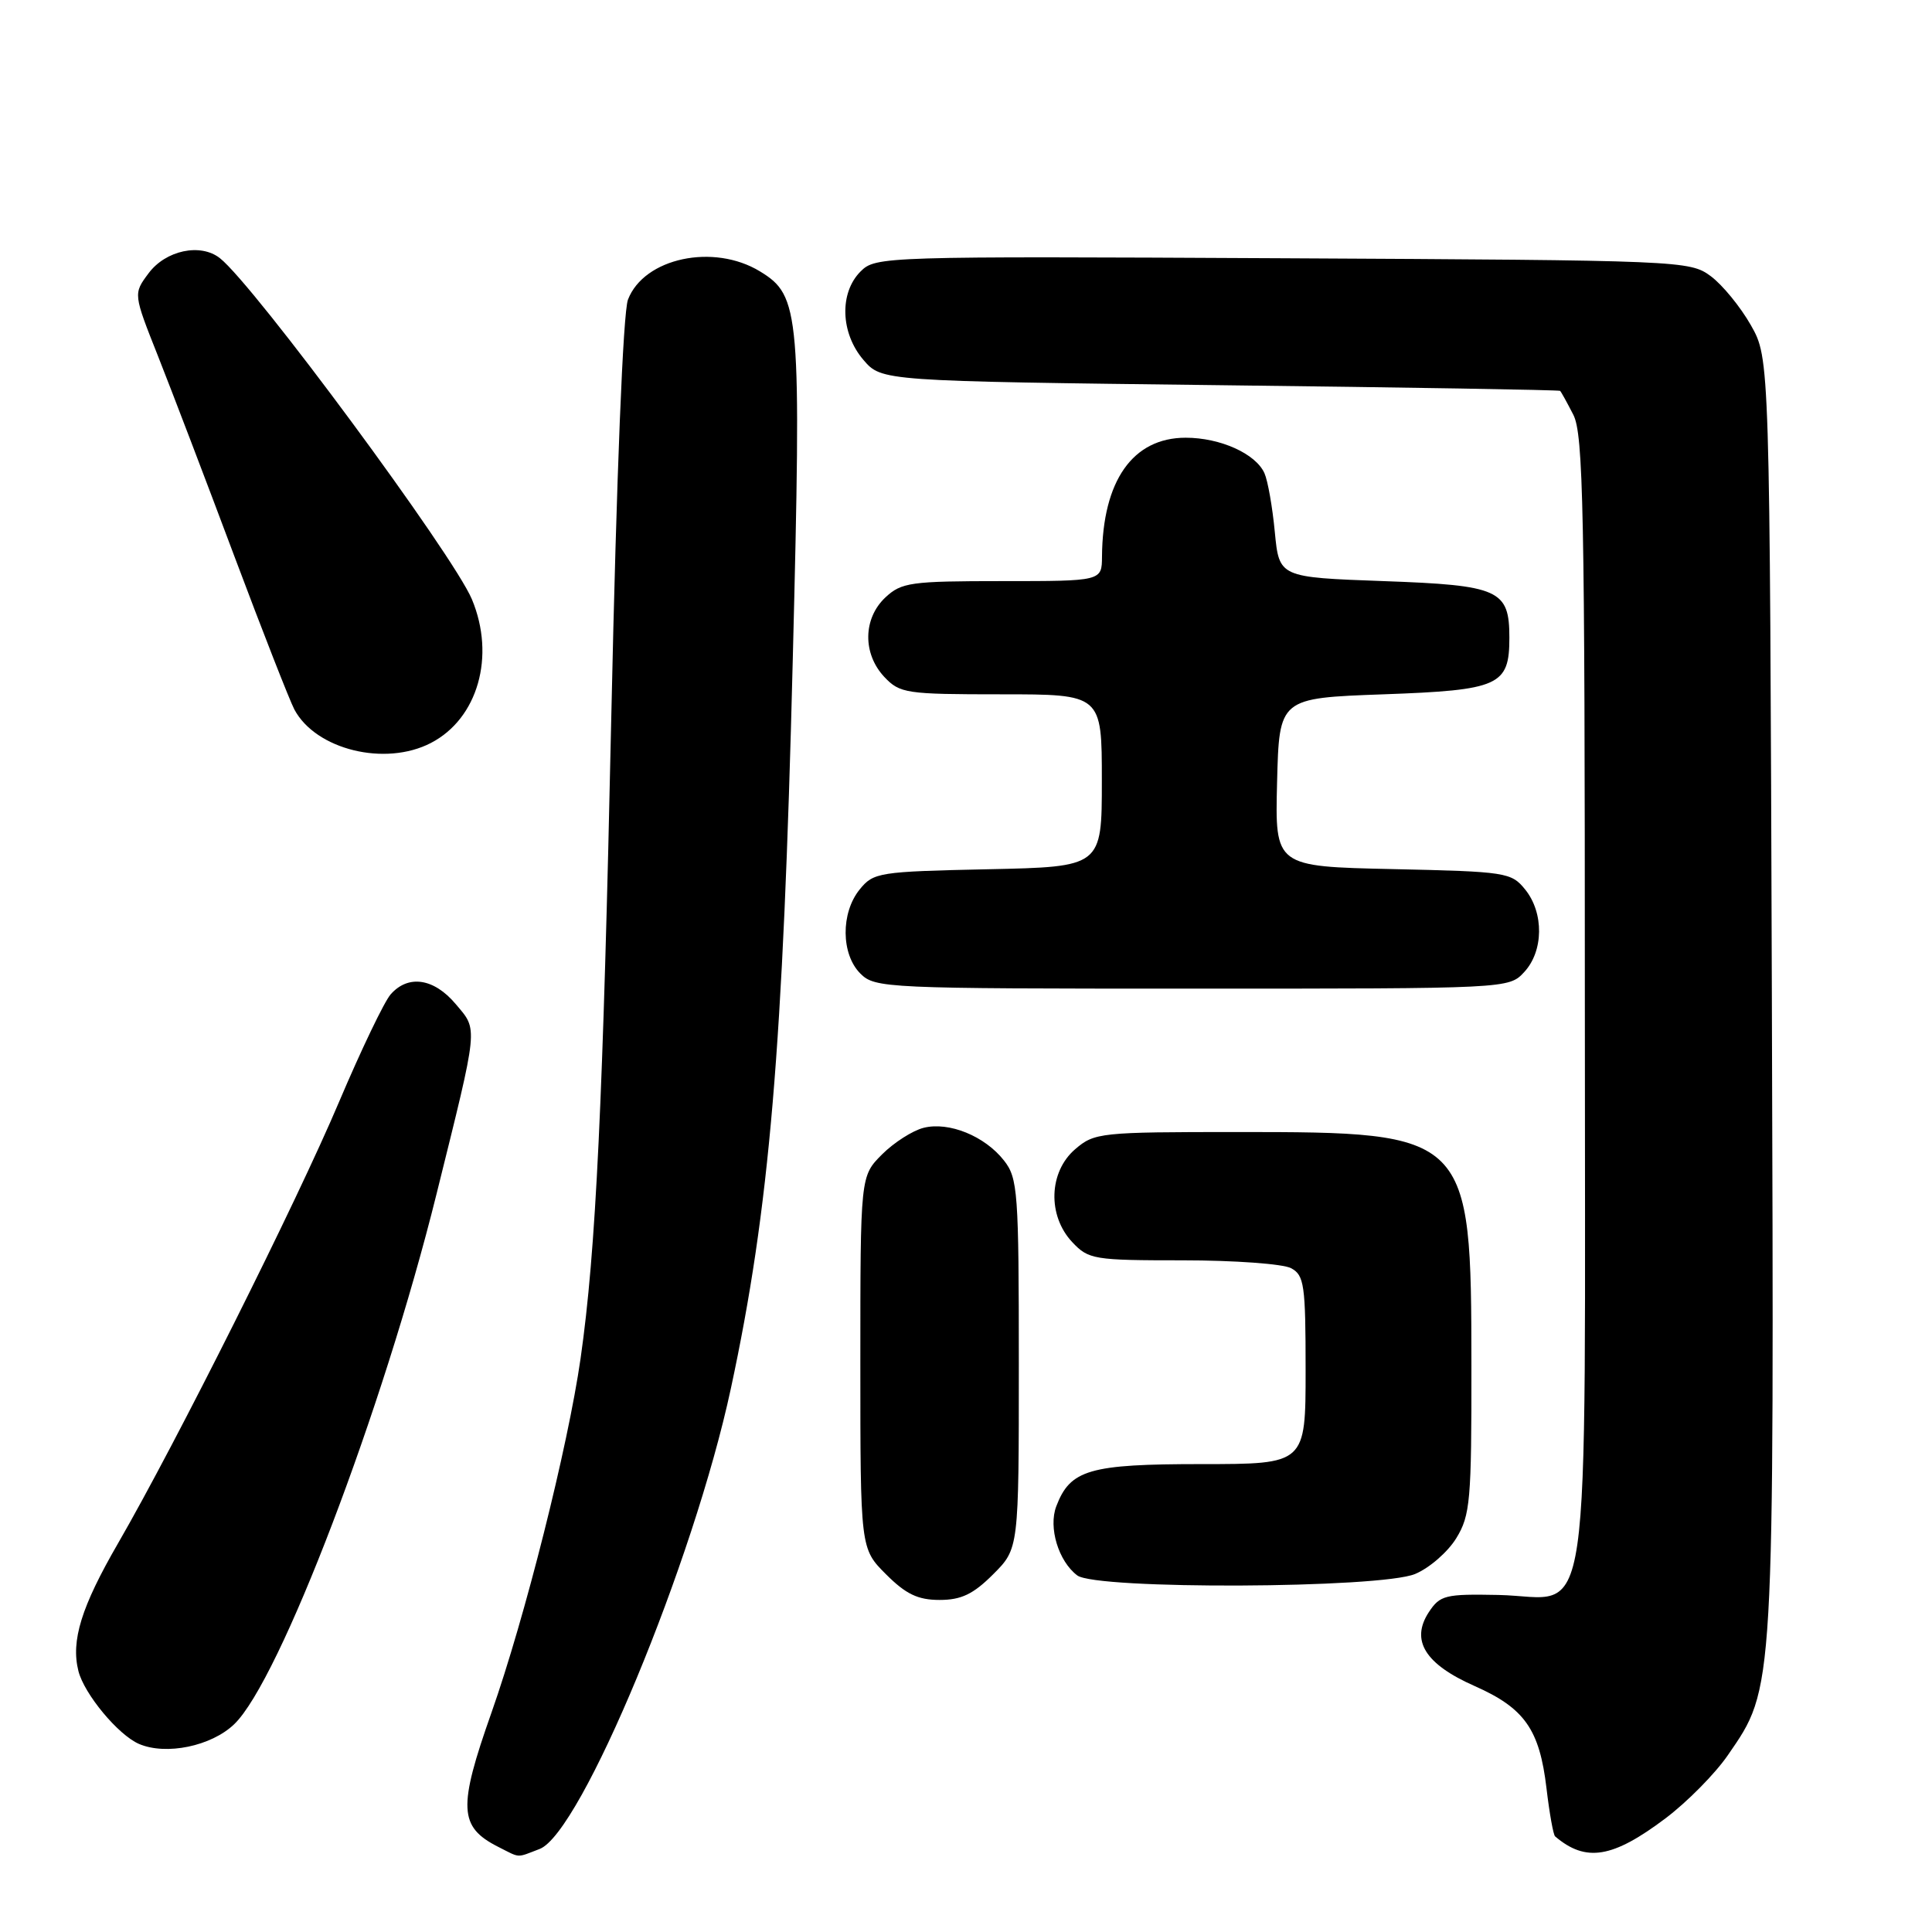 <?xml version="1.0" encoding="UTF-8" standalone="no"?>
<!DOCTYPE svg PUBLIC "-//W3C//DTD SVG 1.1//EN" "http://www.w3.org/Graphics/SVG/1.1/DTD/svg11.dtd" >
<svg xmlns="http://www.w3.org/2000/svg" xmlns:xlink="http://www.w3.org/1999/xlink" version="1.1" viewBox="0 0 256 256">
 <g >
 <path fill="currentColor"
d=" M 71.50 245.00 C 76.98 242.92 91.90 207.00 96.84 184.00 C 101.97 160.12 103.76 139.04 105.05 87.25 C 106.20 41.27 106.02 39.20 100.70 35.96 C 94.55 32.21 85.33 34.18 83.21 39.70 C 82.56 41.41 81.70 62.74 81.01 94.50 C 79.90 146.27 78.97 165.72 76.93 180.00 C 75.25 191.73 69.55 214.38 65.12 226.94 C 60.67 239.54 60.80 242.07 66.00 244.71 C 69.02 246.23 68.35 246.20 71.50 245.00 Z  M 220.70 240.93 C 223.55 238.78 227.27 235.02 228.95 232.57 C 235.16 223.55 235.08 224.85 234.78 131.87 C 234.50 47.50 234.50 47.50 232.00 43.09 C 230.62 40.66 228.23 37.74 226.68 36.59 C 223.91 34.54 222.83 34.49 169.95 34.22 C 116.97 33.95 116.02 33.98 114.03 35.97 C 111.19 38.81 111.37 44.15 114.41 47.69 C 116.82 50.50 116.82 50.50 161.66 51.04 C 186.32 51.33 206.60 51.67 206.72 51.79 C 206.85 51.90 207.64 53.33 208.47 54.95 C 209.80 57.52 210.00 67.57 210.00 132.34 C 210.00 219.57 211.16 211.60 198.55 211.34 C 191.48 211.20 190.81 211.37 189.32 213.63 C 186.88 217.37 188.83 220.51 195.40 223.41 C 202.02 226.34 204.00 229.16 204.92 236.97 C 205.31 240.27 205.82 243.13 206.06 243.33 C 210.13 246.80 213.68 246.22 220.70 240.93 Z  M 31.03 228.47 C 37.05 222.71 50.74 186.83 57.84 158.22 C 63.46 135.57 63.36 136.58 60.38 133.04 C 57.50 129.62 54.10 129.11 51.77 131.75 C 50.92 132.71 47.85 139.12 44.93 146.00 C 39.30 159.31 23.31 191.23 15.64 204.50 C 10.77 212.92 9.38 217.40 10.39 221.42 C 11.16 224.47 15.67 229.90 18.42 231.08 C 22.00 232.62 28.00 231.38 31.03 228.47 Z  M 131.60 208.60 C 135.00 205.20 135.00 205.20 135.00 180.73 C 135.00 157.92 134.87 156.10 133.03 153.77 C 130.49 150.53 125.74 148.60 122.39 149.44 C 120.94 149.80 118.45 151.39 116.87 152.97 C 114.00 155.85 114.00 155.85 114.00 180.52 C 114.00 205.20 114.00 205.20 117.40 208.60 C 120.04 211.24 121.63 212.00 124.50 212.00 C 127.37 212.00 128.96 211.24 131.60 208.60 Z  M 187.51 208.56 C 189.41 207.77 191.86 205.63 192.97 203.81 C 194.82 200.79 194.99 198.82 194.97 181.00 C 194.95 150.21 194.73 150.00 164.04 150.00 C 145.77 150.00 145.02 150.08 142.46 152.28 C 138.96 155.29 138.78 161.07 142.07 164.58 C 144.24 166.89 144.92 167.00 156.74 167.00 C 163.56 167.00 170.00 167.47 171.07 168.04 C 172.82 168.97 173.00 170.24 173.00 181.54 C 173.00 194.00 173.00 194.00 159.22 194.00 C 144.33 194.00 141.81 194.73 139.96 199.60 C 138.90 202.40 140.25 206.87 142.74 208.75 C 145.24 210.65 182.89 210.49 187.51 208.56 Z  M 201.96 128.81 C 204.54 126.04 204.60 120.96 202.09 117.86 C 200.25 115.59 199.57 115.49 184.56 115.16 C 168.94 114.82 168.94 114.82 169.22 103.66 C 169.50 92.50 169.50 92.50 183.33 92.00 C 198.68 91.45 200.00 90.85 200.00 84.50 C 200.00 78.15 198.68 77.55 183.33 77.00 C 169.50 76.50 169.50 76.50 168.92 70.50 C 168.61 67.20 167.99 63.70 167.55 62.71 C 166.40 60.12 161.70 58.00 157.11 58.00 C 150.10 58.00 146.10 63.69 146.02 73.75 C 146.00 77.00 146.00 77.00 132.81 77.00 C 120.65 77.00 119.45 77.17 117.31 79.17 C 114.35 81.96 114.29 86.61 117.17 89.69 C 119.24 91.88 120.04 92.00 132.67 92.00 C 146.00 92.00 146.00 92.00 146.00 103.43 C 146.00 114.86 146.00 114.86 130.91 115.18 C 116.44 115.49 115.74 115.60 113.91 117.86 C 111.39 120.97 111.44 126.44 114.00 129.00 C 115.94 130.94 117.33 131.00 157.96 131.00 C 199.84 131.00 199.93 131.00 201.96 128.81 Z  M 57.09 98.45 C 63.32 95.23 65.68 86.95 62.53 79.41 C 60.05 73.49 33.68 37.78 29.14 34.21 C 26.57 32.18 21.95 33.16 19.68 36.22 C 17.66 38.93 17.66 38.93 20.95 47.22 C 22.75 51.77 27.31 63.70 31.06 73.72 C 34.82 83.74 38.40 92.87 39.01 94.02 C 41.86 99.34 51.03 101.59 57.09 98.45 Z "/>
</g>
</svg>